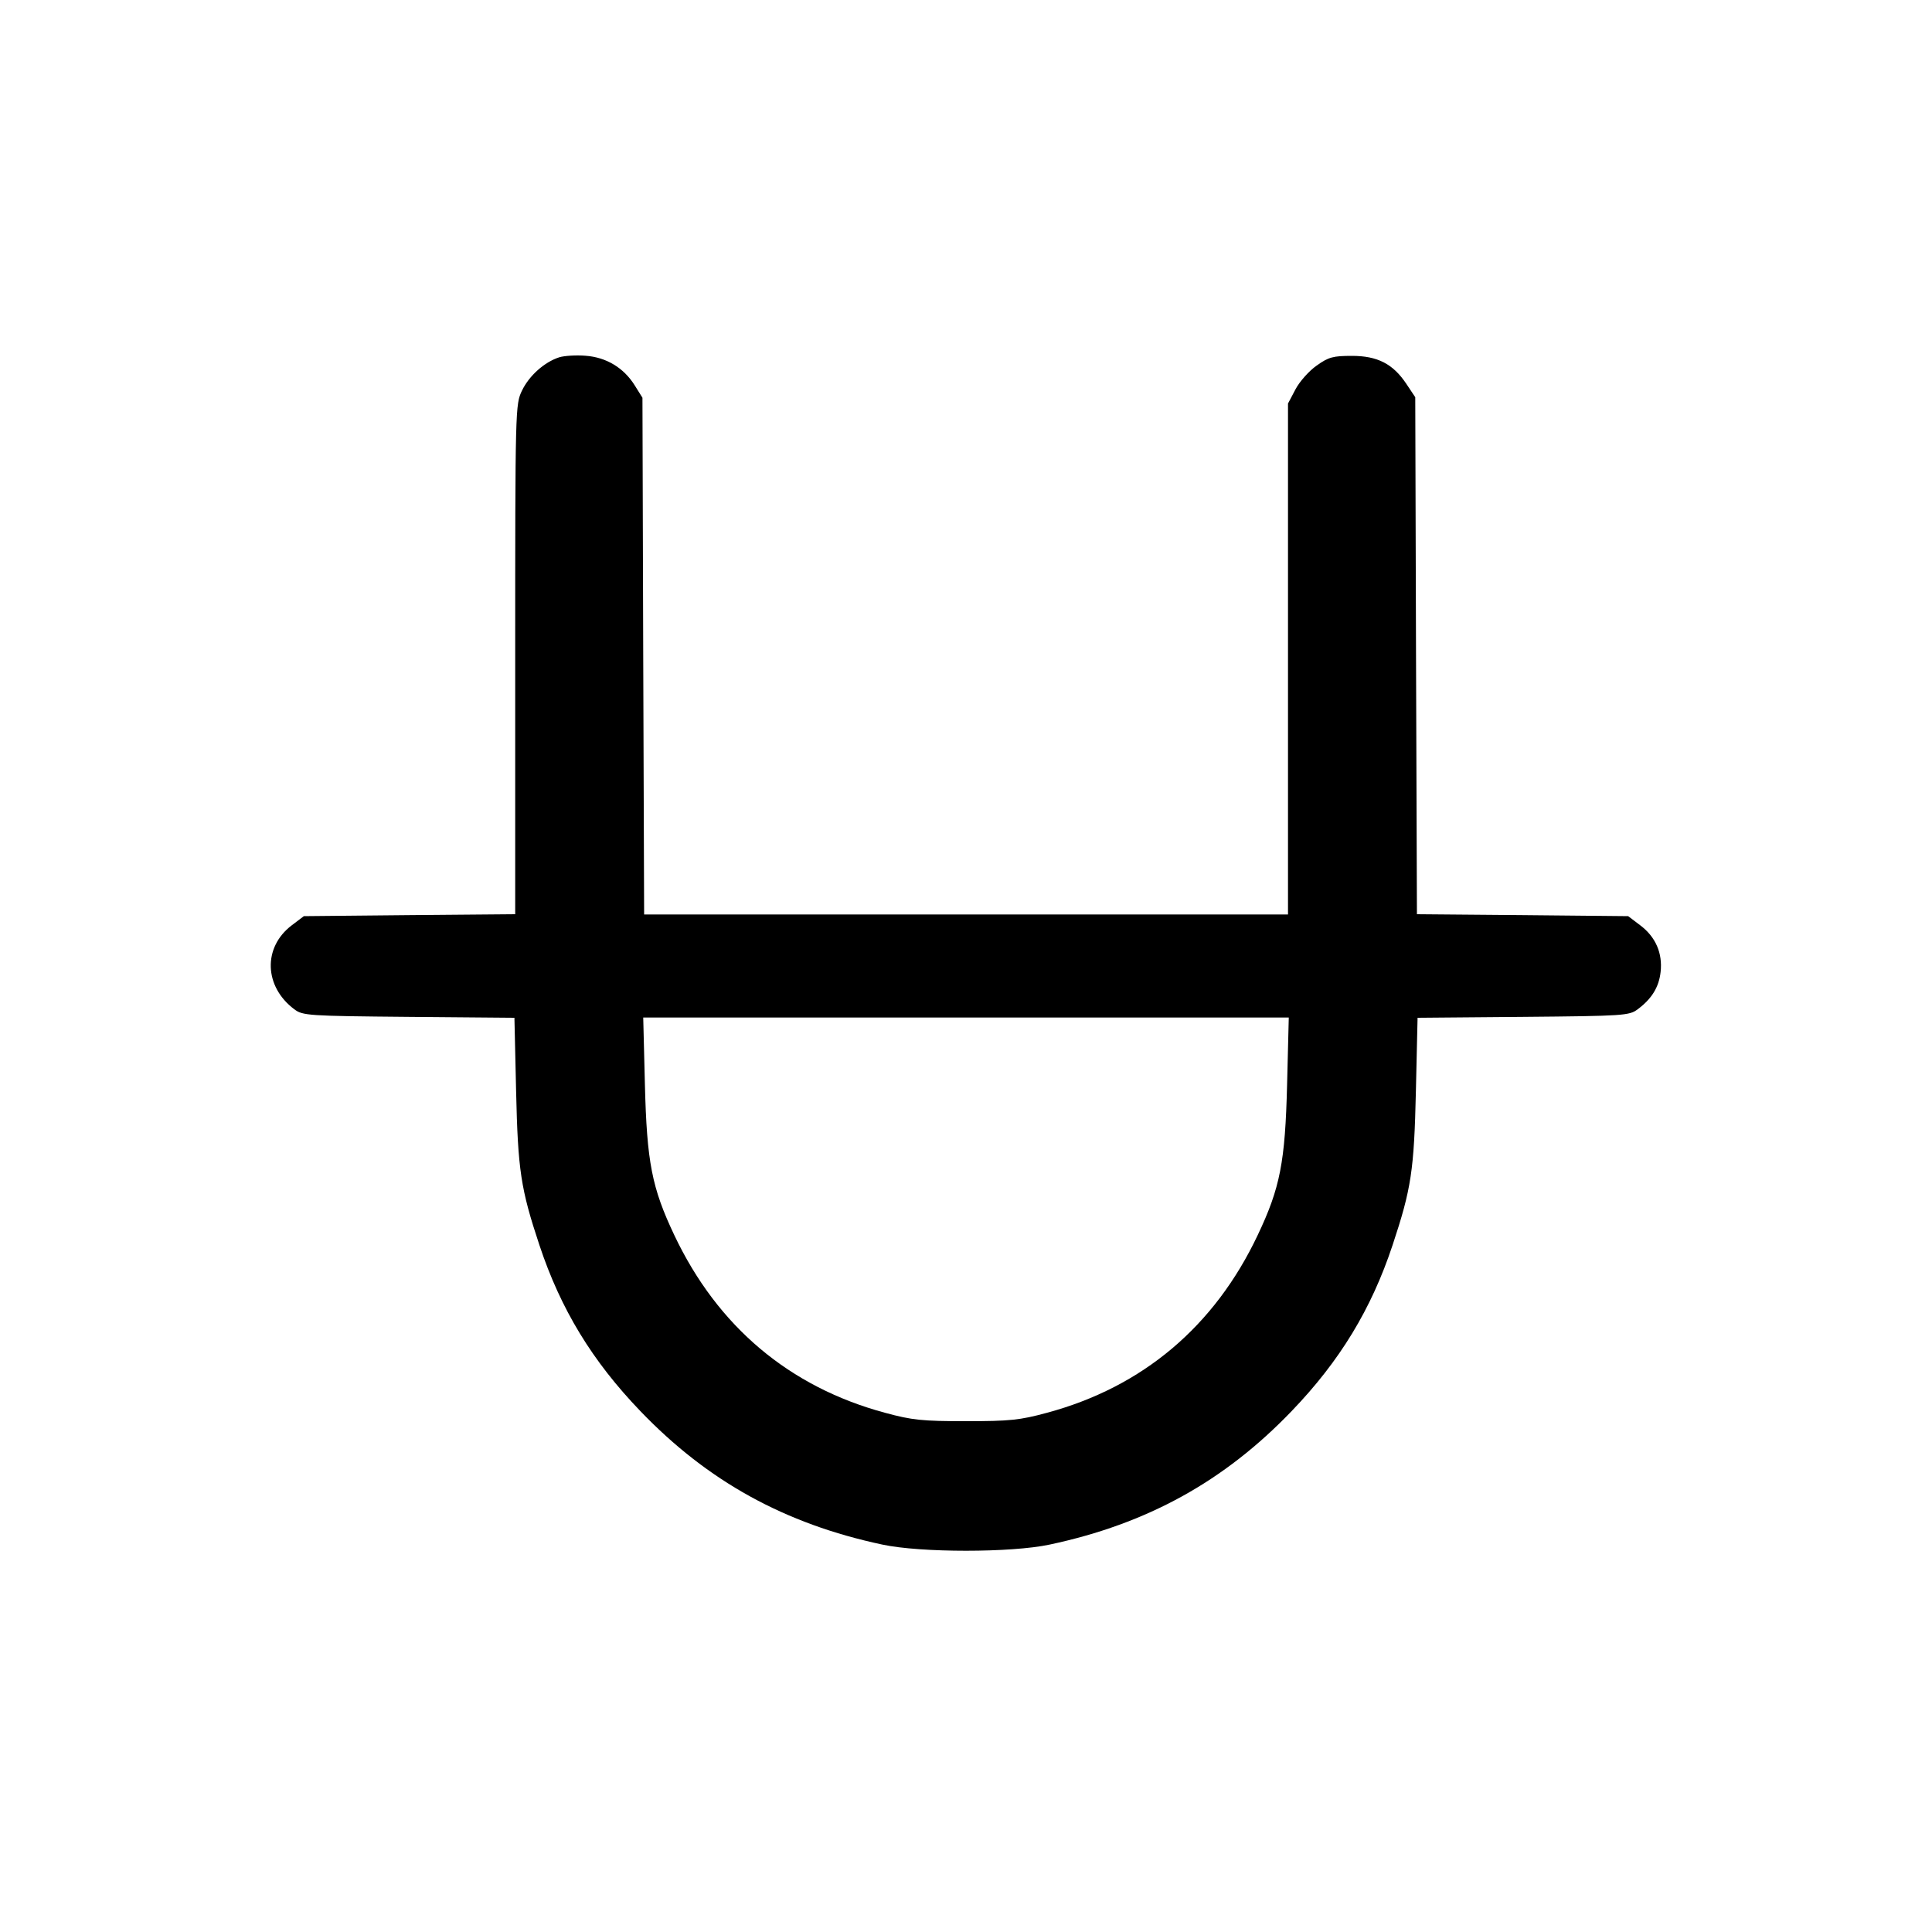 <svg width="15" height="15" fill="none" xmlns="http://www.w3.org/2000/svg"><path d="M4.342 2.774 C 4.227 2.811,4.109 2.916,4.053 3.032 C 4.001 3.140,4.000 3.160,4.000 5.119 L 4.000 7.098 3.179 7.105 L 2.359 7.113 2.264 7.185 C 2.040 7.356,2.050 7.660,2.285 7.836 C 2.350 7.885,2.390 7.888,3.174 7.895 L 3.994 7.902 4.007 8.470 C 4.021 9.088,4.043 9.230,4.188 9.667 C 4.353 10.164,4.597 10.566,4.972 10.956 C 5.495 11.501,6.093 11.831,6.850 11.992 C 7.148 12.056,7.852 12.056,8.150 11.992 C 8.907 11.831,9.505 11.501,10.028 10.956 C 10.403 10.566,10.647 10.164,10.812 9.667 C 10.957 9.230,10.979 9.088,10.993 8.470 L 11.006 7.902 11.826 7.895 C 12.610 7.888,12.650 7.885,12.715 7.836 C 12.824 7.755,12.880 7.664,12.893 7.546 C 12.909 7.401,12.855 7.275,12.736 7.185 L 12.641 7.113 11.821 7.105 L 11.001 7.098 10.994 5.091 L 10.988 3.084 10.920 2.982 C 10.816 2.825,10.695 2.763,10.496 2.763 C 10.351 2.763,10.315 2.772,10.223 2.838 C 10.164 2.879,10.090 2.962,10.058 3.023 L 10.000 3.133 10.000 5.116 L 10.000 7.100 7.501 7.100 L 5.001 7.100 4.994 5.094 L 4.988 3.088 4.928 2.992 C 4.843 2.856,4.708 2.774,4.546 2.762 C 4.473 2.756,4.381 2.762,4.342 2.774 M9.993 8.419 C 9.978 9.023,9.939 9.222,9.765 9.589 C 9.429 10.299,8.871 10.769,8.128 10.969 C 7.918 11.026,7.839 11.034,7.500 11.034 C 7.161 11.034,7.082 11.026,6.872 10.969 C 6.129 10.769,5.571 10.299,5.235 9.589 C 5.061 9.222,5.022 9.023,5.007 8.419 L 4.994 7.900 7.500 7.900 L 10.006 7.900 9.993 8.419 " fill="currentColor" stroke="none" fill-rule="evenodd"></path></svg>